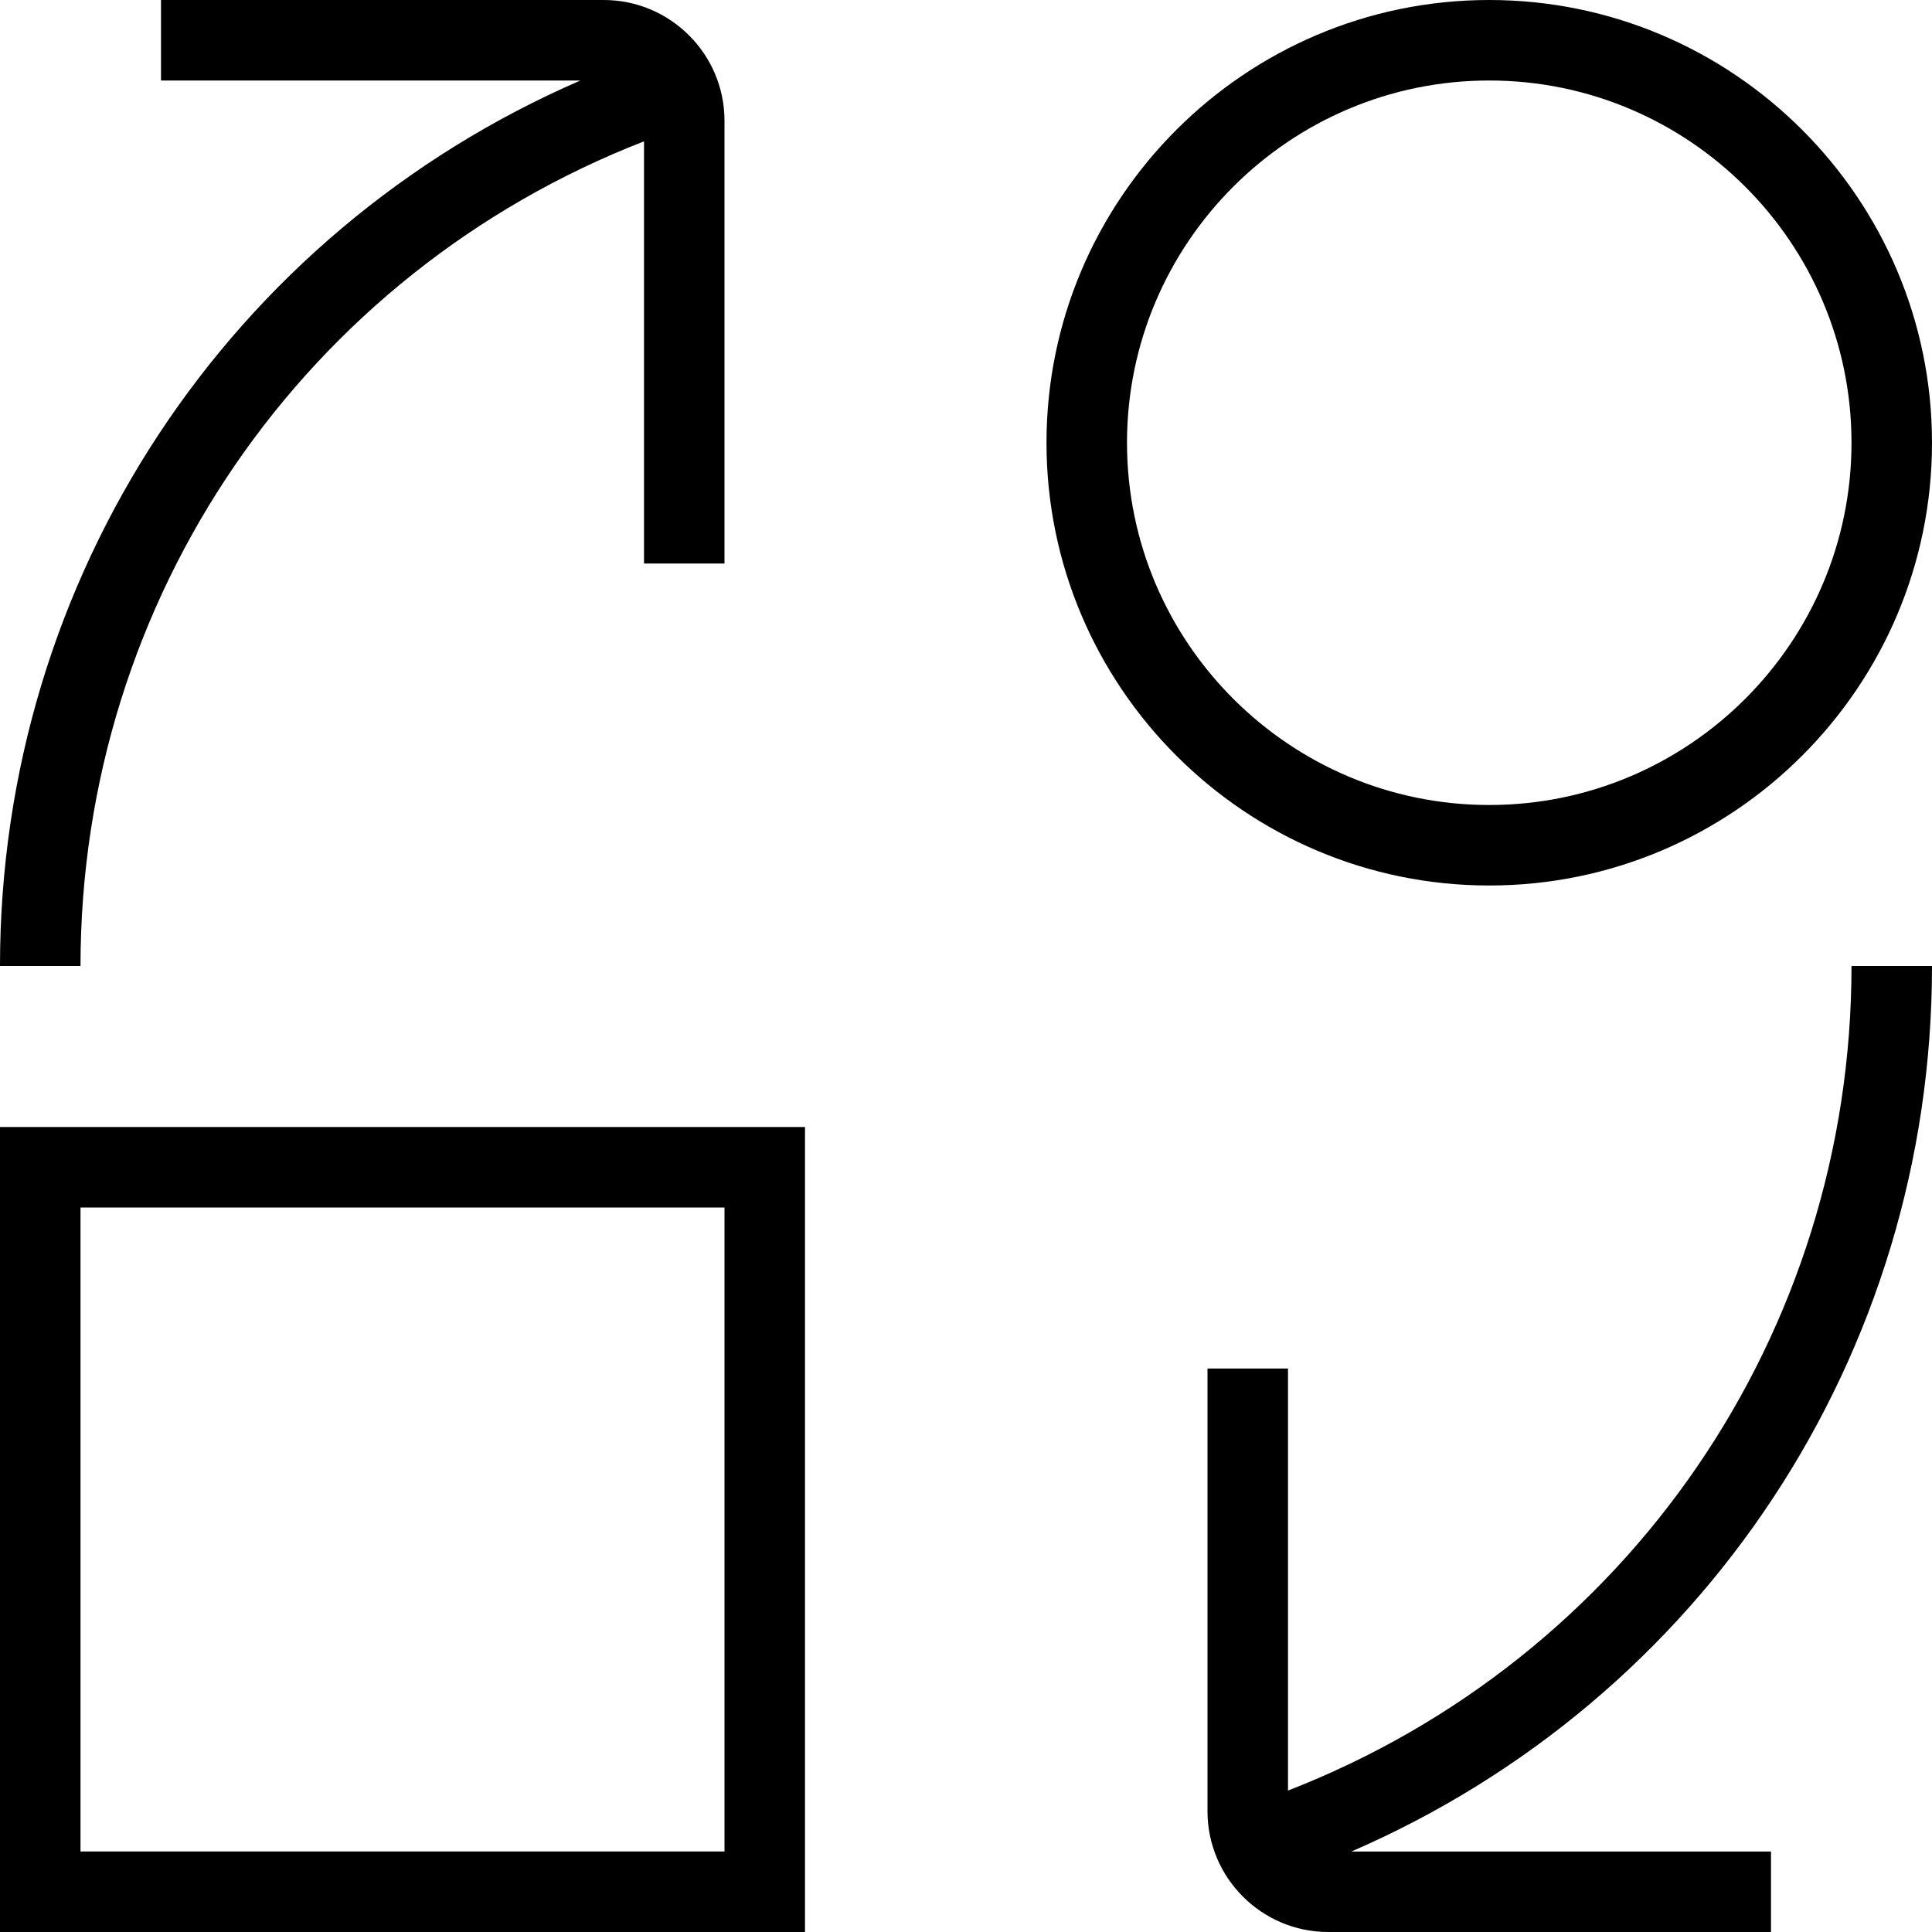 <?xml version="1.0" encoding="UTF-8"?>
<svg xmlns="http://www.w3.org/2000/svg" id="Layer_1" data-name="Layer 1" viewBox="0 0 24 24">
  <path d="m0,24h10v-10H0v10Zm1-9h8v8H1v-8ZM24,5.5c0-3.032-2.468-5.5-5.5-5.5s-5.5,2.468-5.5,5.5,2.467,5.5,5.5,5.5,5.5-2.468,5.5-5.5Zm-10,0c0-2.481,2.019-4.5,4.5-4.5s4.5,2.019,4.5,4.5-2.019,4.5-4.5,4.5-4.5-2.019-4.5-4.5ZM7.21,1H2V0h5.5c.827,0,1.5.673,1.5,1.5v5.5h-1V1.756C3.787,3.394,1,7.425,1,12H0C0,7.165,2.854,2.889,7.21,1Zm9.578,22h5.212v1h-5.5c-.827,0-1.5-.673-1.5-1.5v-5.5h1v5.243c4.213-1.638,7-5.668,7-10.243h1c0,4.835-2.855,9.112-7.212,11Z"/>
</svg>
